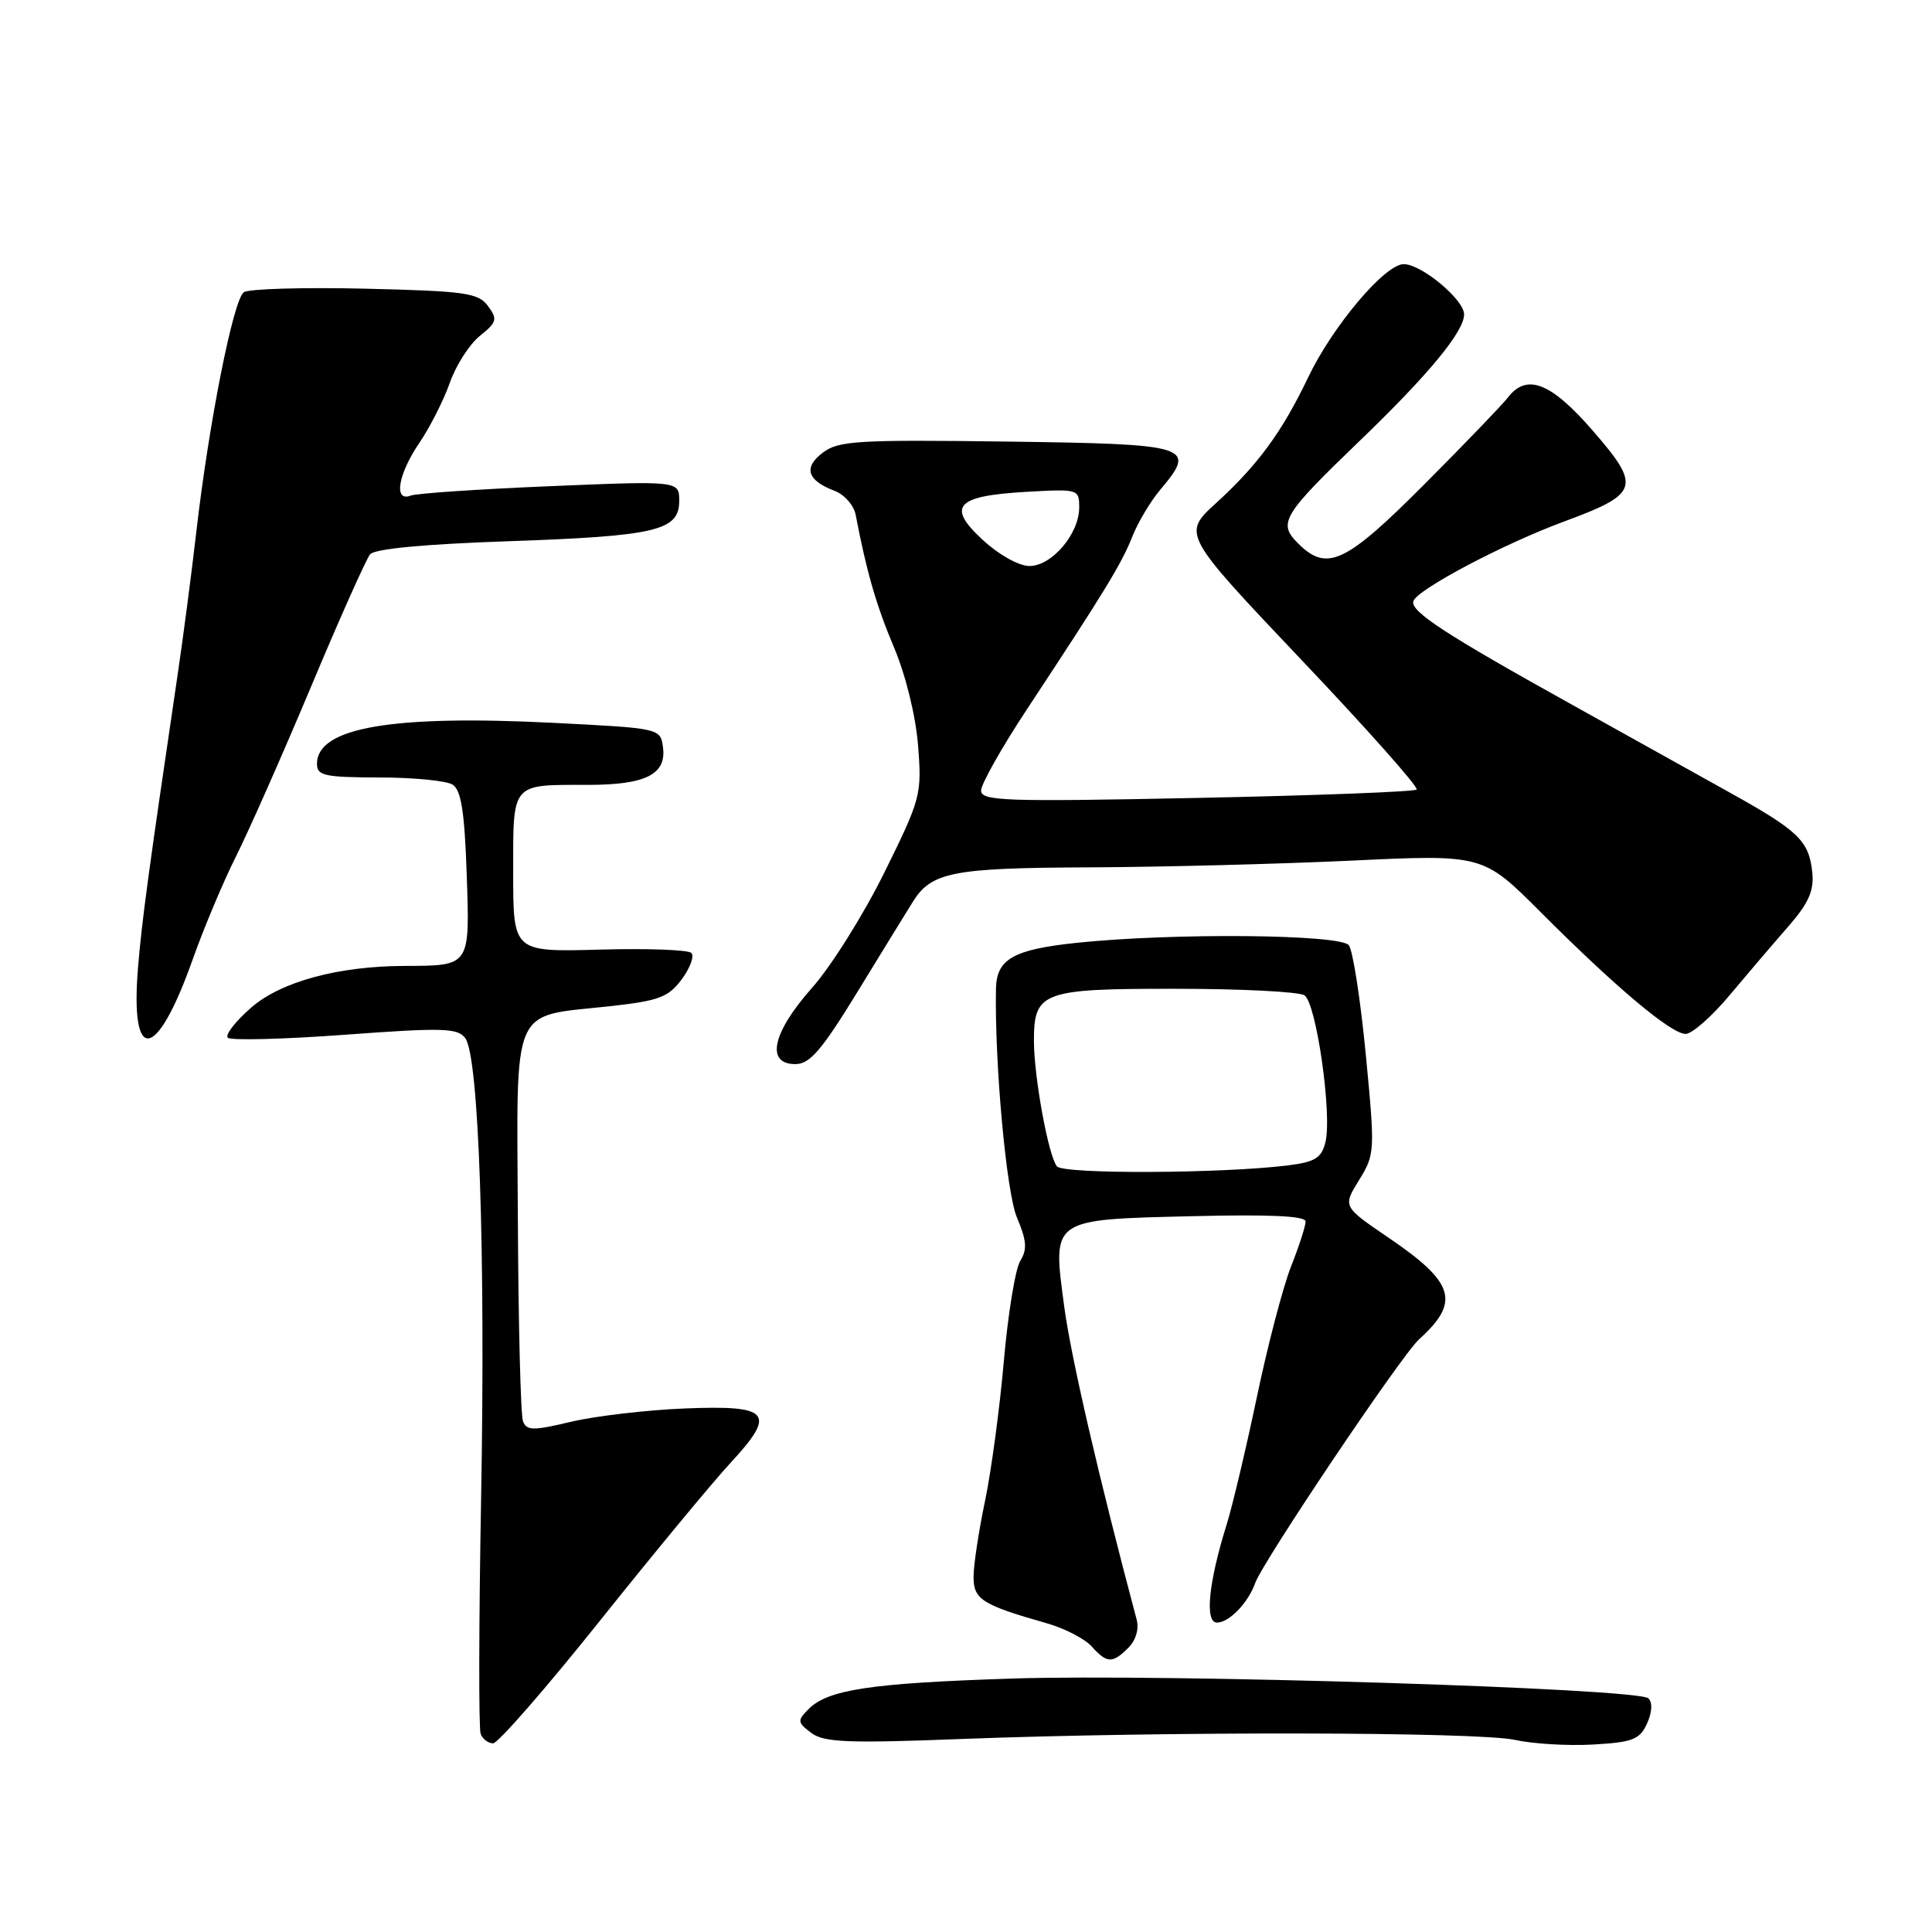 <?xml version="1.0" encoding="UTF-8" standalone="no"?>
<!DOCTYPE svg PUBLIC "-//W3C//DTD SVG 1.1//EN" "http://www.w3.org/Graphics/SVG/1.1/DTD/svg11.dtd" >
<svg xmlns="http://www.w3.org/2000/svg" xmlns:xlink="http://www.w3.org/1999/xlink" version="1.1" viewBox="0 0 256 256">
 <g >
 <path fill="currentColor"
d=" M 218.24 228.38 C 218.91 226.90 218.99 225.59 218.42 225.04 C 217.06 223.71 154.26 221.75 134.00 222.42 C 115.32 223.03 109.68 223.88 107.11 226.49 C 105.63 227.99 105.66 228.24 107.50 229.62 C 109.19 230.88 112.32 231.01 127.52 230.42 C 154.28 229.40 195.89 229.47 200.77 230.55 C 203.12 231.07 207.76 231.35 211.08 231.16 C 216.35 230.86 217.27 230.50 218.24 228.38 Z  M 79.50 214.75 C 86.64 205.81 94.41 196.42 96.76 193.88 C 102.95 187.19 102.09 186.17 90.69 186.63 C 85.64 186.84 78.88 187.63 75.67 188.39 C 70.64 189.59 69.78 189.58 69.30 188.33 C 68.99 187.53 68.69 175.56 68.62 161.71 C 68.48 132.59 67.53 134.79 80.90 133.32 C 87.31 132.61 88.56 132.14 90.33 129.77 C 91.45 128.26 92.02 126.69 91.61 126.27 C 91.19 125.85 85.70 125.65 79.42 125.83 C 68.00 126.14 68.00 126.14 68.00 115.68 C 68.00 103.59 67.65 104.00 77.89 104.00 C 85.60 104.00 88.36 102.60 87.84 98.94 C 87.50 96.52 87.36 96.49 73.50 95.79 C 51.91 94.69 42.00 96.40 42.00 101.22 C 42.00 102.78 43.00 103.00 50.25 103.02 C 54.79 103.02 59.17 103.45 59.98 103.97 C 61.10 104.68 61.56 107.57 61.84 115.81 C 62.26 128.10 62.36 127.96 53.58 127.99 C 44.82 128.02 37.25 130.07 33.31 133.49 C 31.21 135.31 29.81 137.12 30.18 137.50 C 30.56 137.89 37.54 137.71 45.68 137.11 C 58.71 136.15 60.64 136.21 61.65 137.56 C 63.45 139.99 64.34 165.66 63.75 198.50 C 63.45 215.00 63.42 229.06 63.69 229.75 C 63.95 230.44 64.69 231.00 65.34 231.00 C 65.98 231.00 72.36 223.69 79.50 214.75 Z  M 149.51 218.34 C 150.51 217.35 150.95 215.84 150.61 214.59 C 145.62 195.86 141.91 179.85 141.01 173.09 C 139.45 161.40 139.15 161.61 158.03 161.15 C 168.24 160.90 173.00 161.12 173.00 161.85 C 173.00 162.44 172.13 165.14 171.06 167.84 C 170.00 170.54 167.96 178.32 166.54 185.13 C 165.11 191.93 163.31 199.53 162.54 202.00 C 160.13 209.72 159.61 215.00 161.26 215.00 C 162.86 215.00 165.38 212.40 166.31 209.78 C 167.32 206.92 185.70 179.58 188.02 177.48 C 193.54 172.49 192.77 169.96 183.93 163.96 C 177.92 159.87 177.92 159.87 180.08 156.37 C 182.19 152.96 182.21 152.58 180.97 139.69 C 180.27 132.44 179.26 125.94 178.73 125.25 C 177.59 123.79 155.40 123.59 142.66 124.93 C 134.27 125.81 132.04 127.08 131.97 131.03 C 131.79 141.00 133.35 158.03 134.75 161.33 C 136.04 164.37 136.13 165.56 135.20 167.06 C 134.54 168.10 133.56 174.10 133.01 180.40 C 132.46 186.69 131.33 195.06 130.50 198.99 C 129.68 202.92 129.00 207.40 129.00 208.94 C 129.00 211.94 130.12 212.65 138.73 215.10 C 141.06 215.76 143.72 217.14 144.64 218.15 C 146.69 220.42 147.40 220.45 149.51 218.34 Z  M 113.63 131.41 C 116.86 126.13 120.16 120.76 120.97 119.47 C 123.43 115.55 126.24 115.00 144.30 114.93 C 153.76 114.89 169.38 114.49 179.00 114.04 C 196.50 113.21 196.50 113.21 204.14 120.86 C 214.13 130.86 221.44 137.00 223.35 137.00 C 224.20 137.00 226.83 134.69 229.19 131.86 C 231.56 129.03 235.06 124.93 236.98 122.74 C 239.65 119.67 240.38 118.03 240.14 115.63 C 239.71 111.43 238.36 110.11 229.26 105.05 C 224.99 102.67 215.43 97.35 208.00 93.21 C 191.40 83.98 186.84 80.99 187.28 79.65 C 187.80 78.10 199.23 72.06 207.26 69.10 C 217.21 65.42 217.50 64.51 211.08 57.10 C 205.51 50.67 202.30 49.41 199.79 52.69 C 199.08 53.61 194.10 58.79 188.72 64.19 C 178.25 74.69 175.82 75.82 171.98 71.98 C 169.30 69.30 169.93 68.27 180.17 58.41 C 189.31 49.62 194.00 43.93 194.00 41.66 C 194.00 39.70 188.35 35.00 186.00 35.00 C 183.51 35.00 176.57 43.23 173.34 50.00 C 169.89 57.22 166.69 61.59 161.17 66.63 C 156.64 70.76 156.64 70.76 172.44 87.43 C 181.14 96.59 188.01 104.33 187.71 104.62 C 187.42 104.91 174.31 105.41 158.59 105.73 C 133.09 106.25 130.00 106.14 130.00 104.75 C 130.00 103.89 132.77 98.98 136.17 93.84 C 146.39 78.35 148.64 74.65 150.03 71.12 C 150.76 69.26 152.43 66.45 153.75 64.88 C 158.63 59.09 157.86 58.84 133.43 58.51 C 113.66 58.25 111.12 58.40 109.04 59.97 C 106.42 61.94 106.94 63.65 110.57 65.03 C 111.88 65.52 113.14 66.96 113.38 68.21 C 114.83 75.80 116.11 80.21 118.47 85.81 C 120.03 89.52 121.34 94.87 121.65 98.81 C 122.16 105.28 122.01 105.84 117.19 115.60 C 114.45 121.15 110.14 128.03 107.61 130.88 C 102.34 136.81 101.41 141.00 105.38 141.00 C 107.31 141.00 108.86 139.19 113.63 131.41 Z  M 25.51 127.19 C 27.01 122.96 29.60 116.80 31.26 113.50 C 32.92 110.20 37.39 100.10 41.19 91.05 C 44.98 82.00 48.52 74.08 49.04 73.45 C 49.64 72.72 56.22 72.10 67.27 71.72 C 86.94 71.04 90.00 70.32 90.00 66.38 C 90.00 63.71 90.00 63.71 72.92 64.42 C 63.52 64.81 55.19 65.37 54.42 65.67 C 52.13 66.55 52.73 62.86 55.55 58.71 C 56.96 56.64 58.78 53.05 59.60 50.73 C 60.41 48.41 62.21 45.61 63.59 44.50 C 65.84 42.70 65.95 42.30 64.67 40.56 C 63.39 38.81 61.71 38.57 48.37 38.25 C 40.19 38.06 32.96 38.27 32.31 38.72 C 30.92 39.68 27.67 56.07 26.01 70.50 C 25.38 76.00 24.23 84.78 23.45 90.00 C 19.64 115.79 18.80 122.01 18.29 128.19 C 17.22 141.13 20.74 140.64 25.51 127.19 Z  M 140.05 154.55 C 138.92 153.18 137.00 142.67 137.00 137.89 C 137.00 131.40 138.11 131.00 155.82 131.02 C 164.44 131.02 172.10 131.41 172.84 131.88 C 174.42 132.88 176.54 147.72 175.62 151.38 C 175.11 153.43 174.23 153.97 170.75 154.41 C 162.03 155.51 140.91 155.60 140.05 154.55 Z  M 130.24 71.56 C 125.38 67.09 126.64 65.70 136.02 65.17 C 142.89 64.78 143.00 64.81 143.00 67.25 C 143.00 70.74 139.37 75.00 136.41 75.00 C 135.02 75.00 132.36 73.52 130.24 71.56 Z "/>
</g>
</svg>
